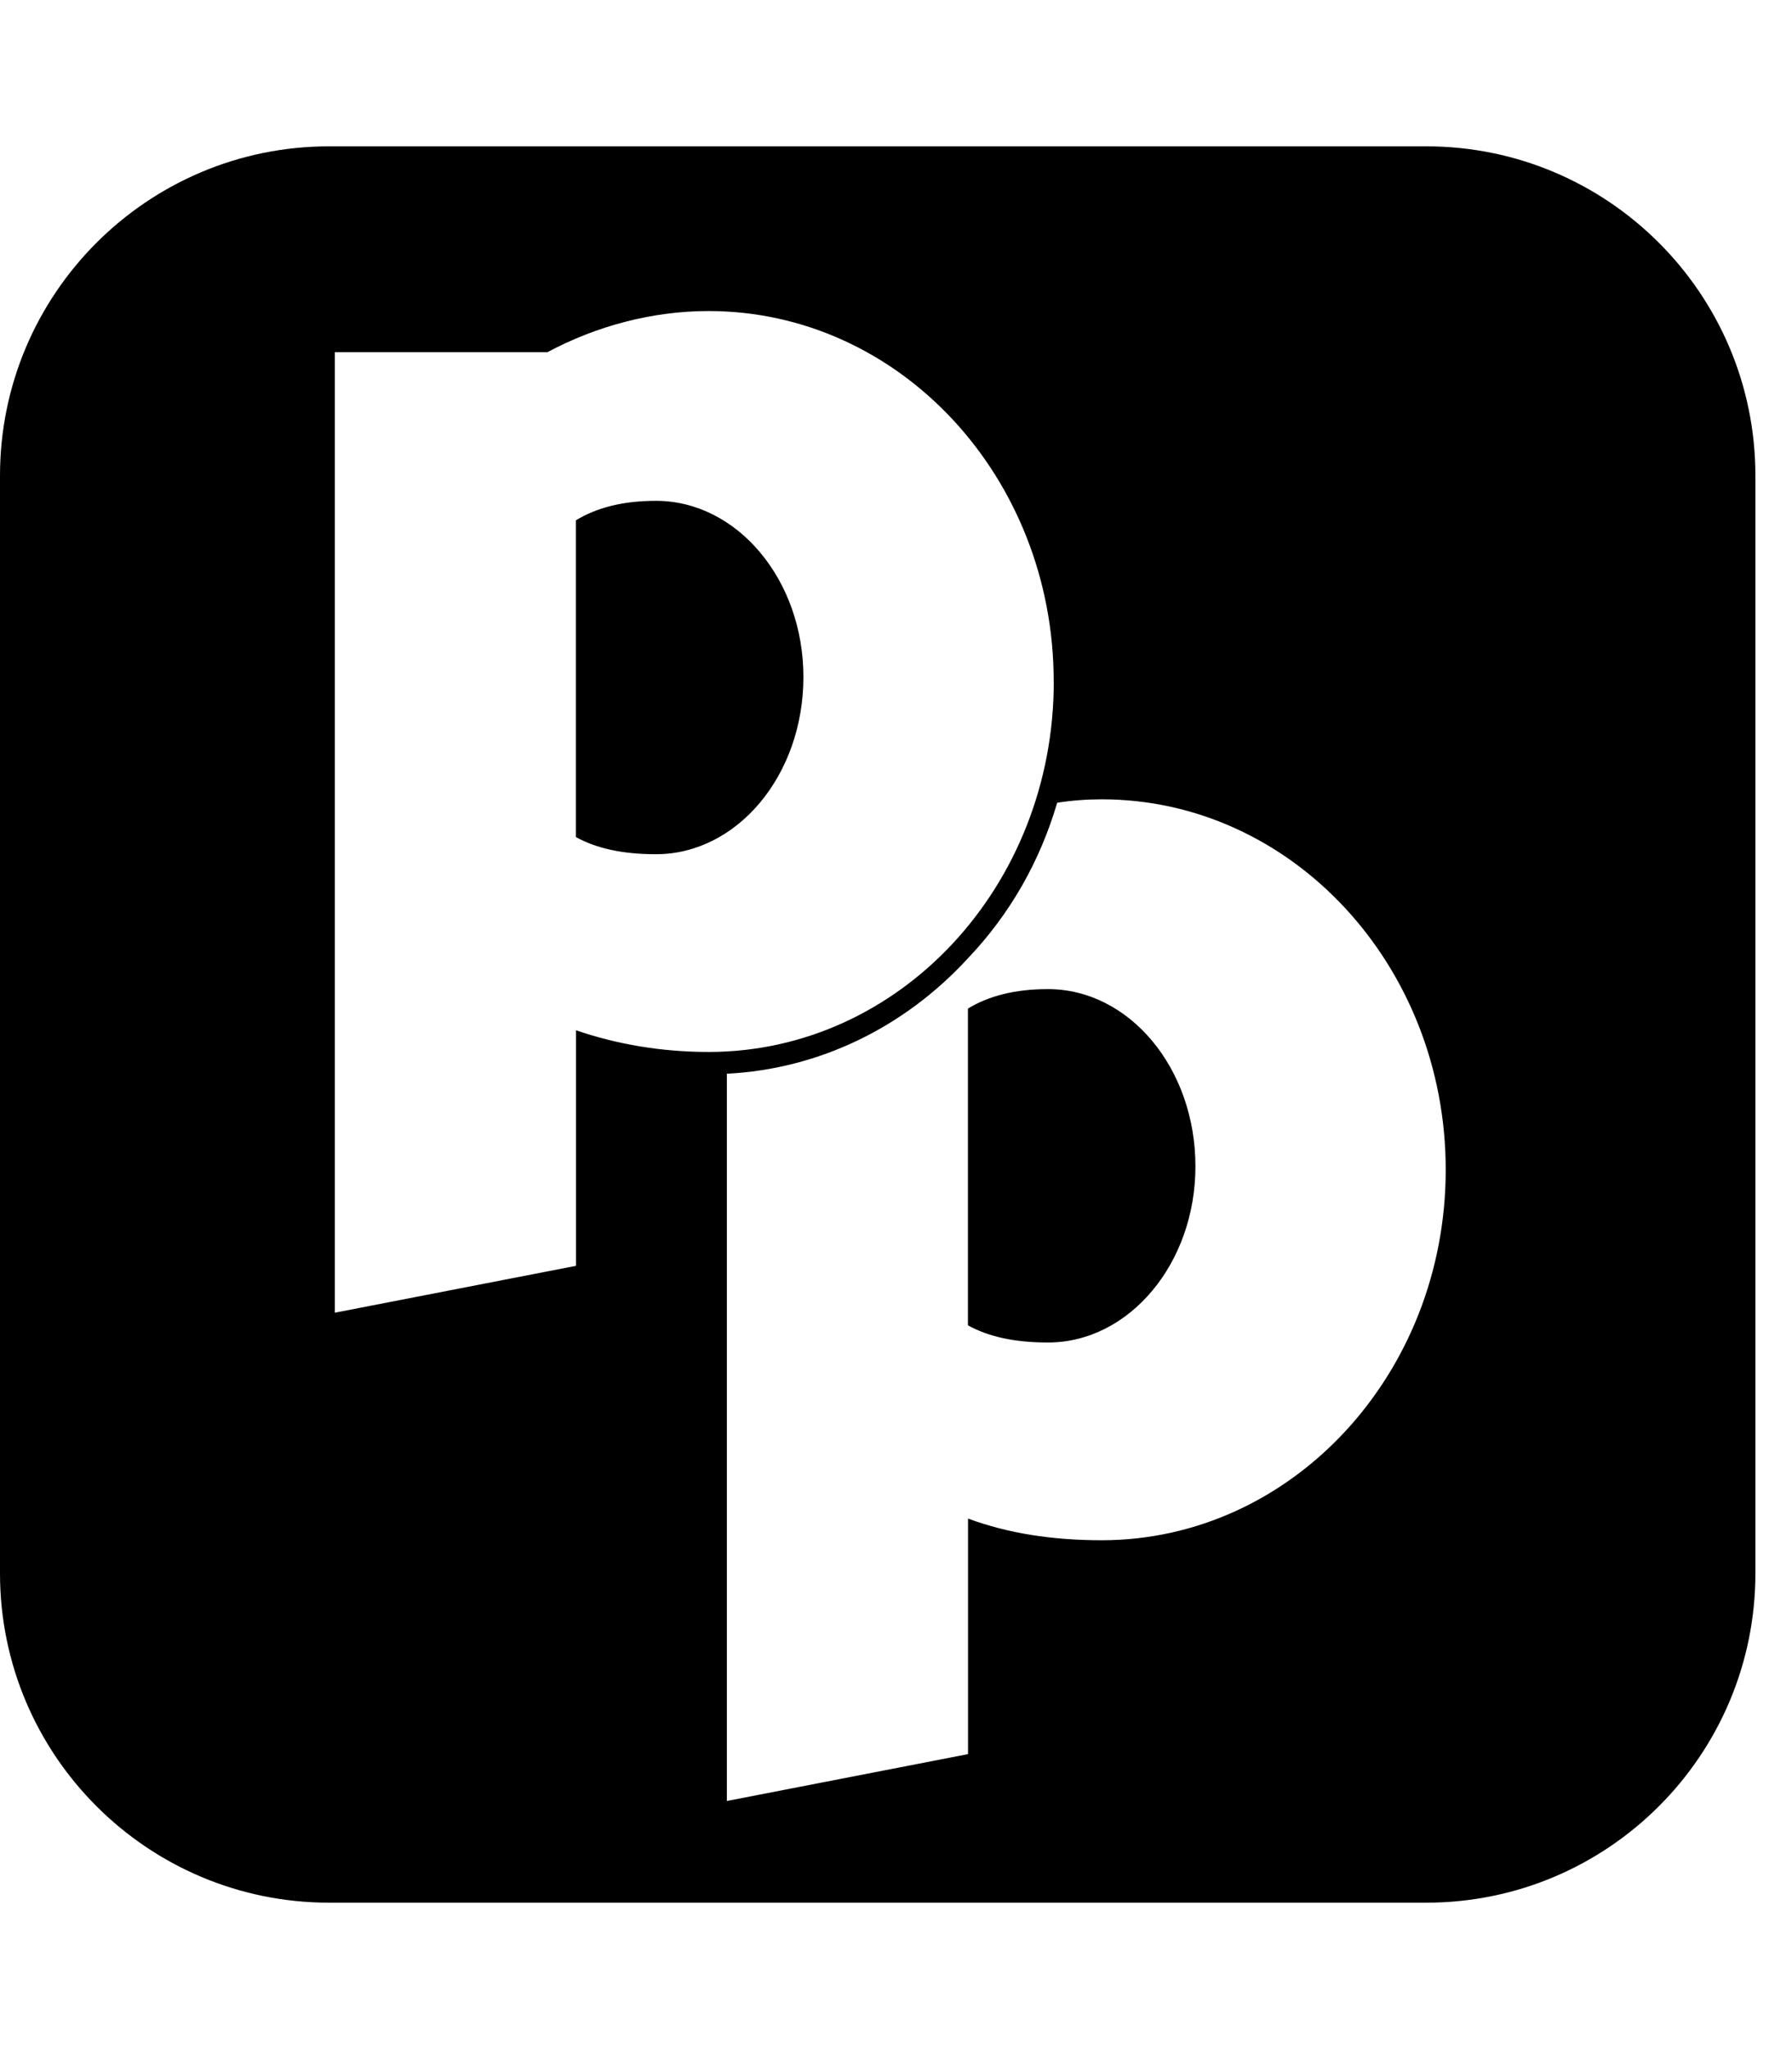 <!-- Generated by IcoMoon.io -->
<svg version="1.1" xmlns="http://www.w3.org/2000/svg" width="21" height="24" viewBox="0 0 21 24">
<path d="M14.009 13.661c0 1.138-0.777 2.063-1.728 2.063-0.388 0-0.696-0.067-0.938-0.201v-3.71c0.241-0.147 0.549-0.228 0.938-0.228 0.951 0 1.728 0.924 1.728 2.076zM9.415 7.929c0 1.152-0.777 2.076-1.728 2.076-0.388 0-0.696-0.067-0.938-0.201v-3.71c0.241-0.147 0.549-0.228 0.938-0.228 0.951 0 1.728 0.924 1.728 2.063zM16.942 13.701c0-2.397-1.808-4.339-4.031-4.339-0.174 0-0.348 0.013-0.522 0.040-0.201 0.683-0.549 1.299-1.045 1.821-0.75 0.817-1.754 1.299-2.826 1.353v8.518l2.826-0.549v-2.759c0.469 0.174 0.991 0.254 1.567 0.254 2.223 0 4.031-1.942 4.031-4.339zM12.348 7.982c0-2.397-1.808-4.339-4.045-4.339-0.656 0-1.312 0.174-1.888 0.482h-2.491v11.25l2.826-0.549v-2.759c0.469 0.161 0.991 0.254 1.554 0.254 2.237 0 4.045-1.942 4.045-4.339zM20.571 5.571v12.857c0 2.129-1.728 3.857-3.857 3.857h-12.857c-2.129 0-3.857-1.728-3.857-3.857v-12.857c0-2.129 1.728-3.857 3.857-3.857h12.857c2.129 0 3.857 1.728 3.857 3.857z"></path>
</svg>
